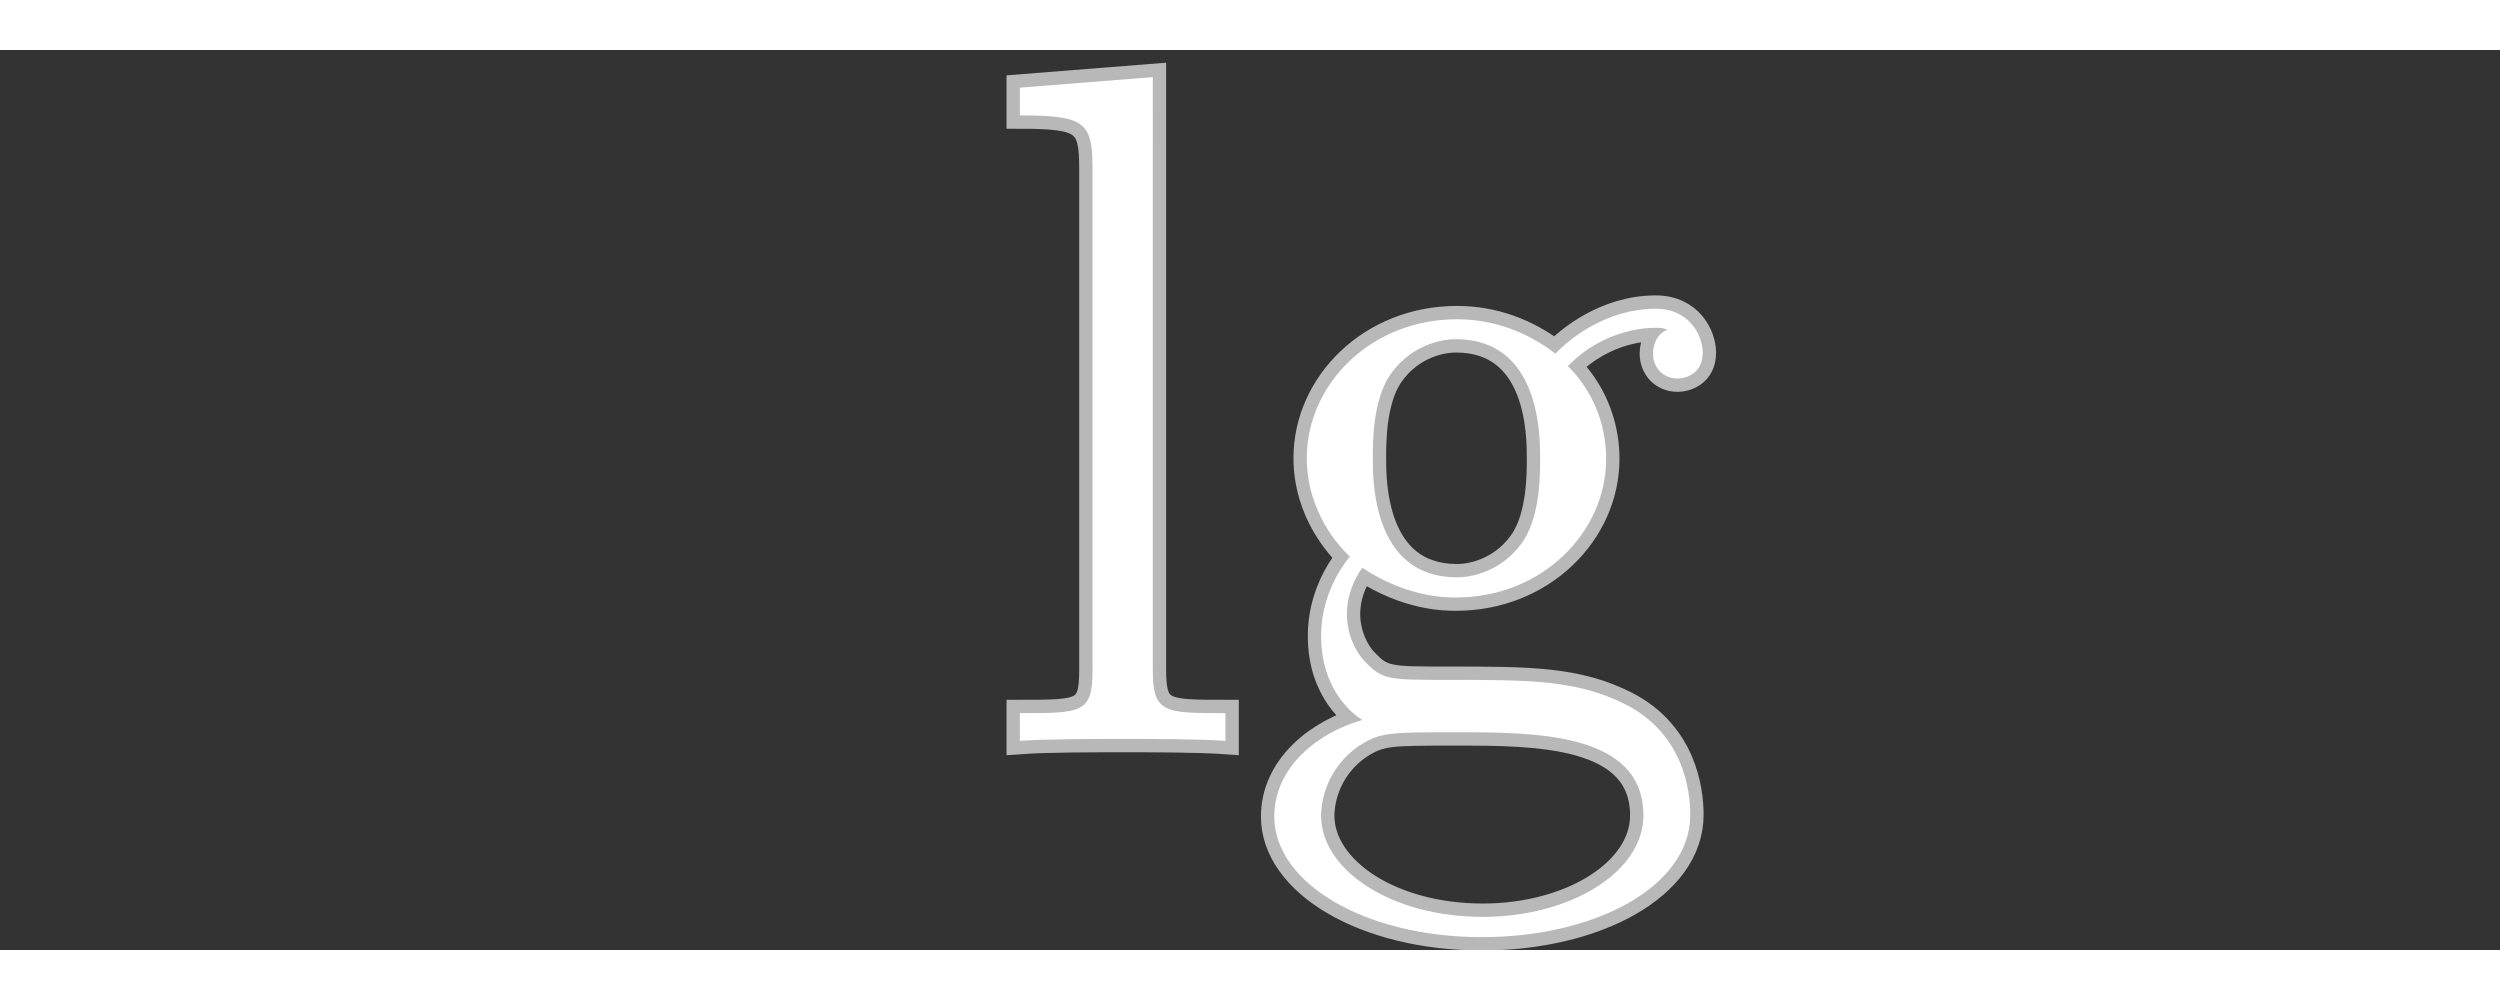 <?xml version="1.0" encoding="UTF-8" standalone="no"?>
<!-- This file was generated by dvisvgm 2.1.3 -->

<svg
   height="20"
   version="1.1"
   viewBox="40 62.765 37.5 13.5"
   width="50"
   id="svg9"
   xmlns="http://www.w3.org/2000/svg"
   xmlns:svg="http://www.w3.org/2000/svg"
   xmlns:rdf="http://www.w3.org/1999/02/22-rdf-syntax-ns#"
   xmlns:cc="http://creativecommons.org/ns#"
   xmlns:dc="http://purl.org/dc/elements/1.1/">
  <rect x="40" y="62.765" width="37.5" height="13.5" fill="#333333" stroke="none"/>
  <defs
     id="defs2" />
  <g
     id="page1"
     transform="translate(14.825,0.401)">
    <path
       d="m 42.467,62.771 -1.994,0.158 v 0.416 c 0.976,0 1.09,0.1 1.09,0.803 v 7.518 c 0,0.645 -0.158,0.645 -1.09,0.645 v 0.416 c 0.402,-0.029 1.105,-0.029 1.535,-0.029 0.43,0 1.148,0 1.549,0.029 v -0.416 c -0.918,0 -1.09,0 -1.09,-0.645 z"
       style="opacity:1;fill:#ffffff;fill-opacity:1;stroke:#ffffff;stroke-miterlimit:4;stroke-dasharray:none;stroke-opacity:0.65;stroke-width:0.4"
       id="path4" />
    <path
       d="m 45.609,70.131 c 0.674,0.445 1.248,0.445 1.406,0.445 1.291,0 2.252,-0.976 2.252,-2.08 0,-0.387 -0.115,-0.932 -0.574,-1.391 0.559,-0.574 1.234,-0.574 1.306,-0.574 0.057,0 0.129,0 0.186,0.029 -0.143,0.057 -0.215,0.201 -0.215,0.359 0,0.201 0.143,0.373 0.373,0.373 0.115,0 0.373,-0.072 0.373,-0.387 0,-0.258 -0.201,-0.66 -0.703,-0.66 -0.746,0 -1.306,0.459 -1.506,0.674 -0.43,-0.33 -0.932,-0.516 -1.478,-0.516 -1.291,0 -2.252,0.976 -2.252,2.08 0,0.818 0.502,1.349 0.645,1.478 -0.172,0.215 -0.43,0.631 -0.43,1.191 0,0.832 0.502,1.191 0.617,1.262 -0.66,0.186 -1.32,0.703 -1.32,1.449 0,0.99 1.349,1.808 3.113,1.808 1.707,0 3.127,-0.76 3.127,-1.836 0,-0.359 -0.1,-1.205 -0.961,-1.65 -0.732,-0.373 -1.449,-0.373 -2.683,-0.373 -0.875,0 -0.976,0 -1.234,-0.273 -0.143,-0.143 -0.273,-0.416 -0.273,-0.717 0,-0.244 0.086,-0.488 0.23,-0.689 z m 1.42,0.143 c -1.262,0 -1.262,-1.449 -1.262,-1.779 0,-0.258 0,-0.846 0.244,-1.234 0.273,-0.416 0.703,-0.559 1.004,-0.559 1.262,0 1.262,1.449 1.262,1.779 0,0.258 0,0.846 -0.244,1.234 -0.273,0.416 -0.703,0.559 -1.004,0.559 z m 0.387,5.093 c -1.377,0 -2.425,-0.703 -2.425,-1.521 0,-0.115 0.029,-0.674 0.574,-1.047 0.316,-0.201 0.445,-0.201 1.449,-0.201 1.191,0 2.812,0 2.812,1.248 0,0.846 -1.09,1.521 -2.41,1.521 z"
       style="opacity:1;fill:#ffffff;fill-opacity:1;stroke:#ffffff;stroke-miterlimit:4;stroke-dasharray:none;stroke-opacity:0.65;stroke-width:0.4"
       id="path6" />
  </g>
</svg>
